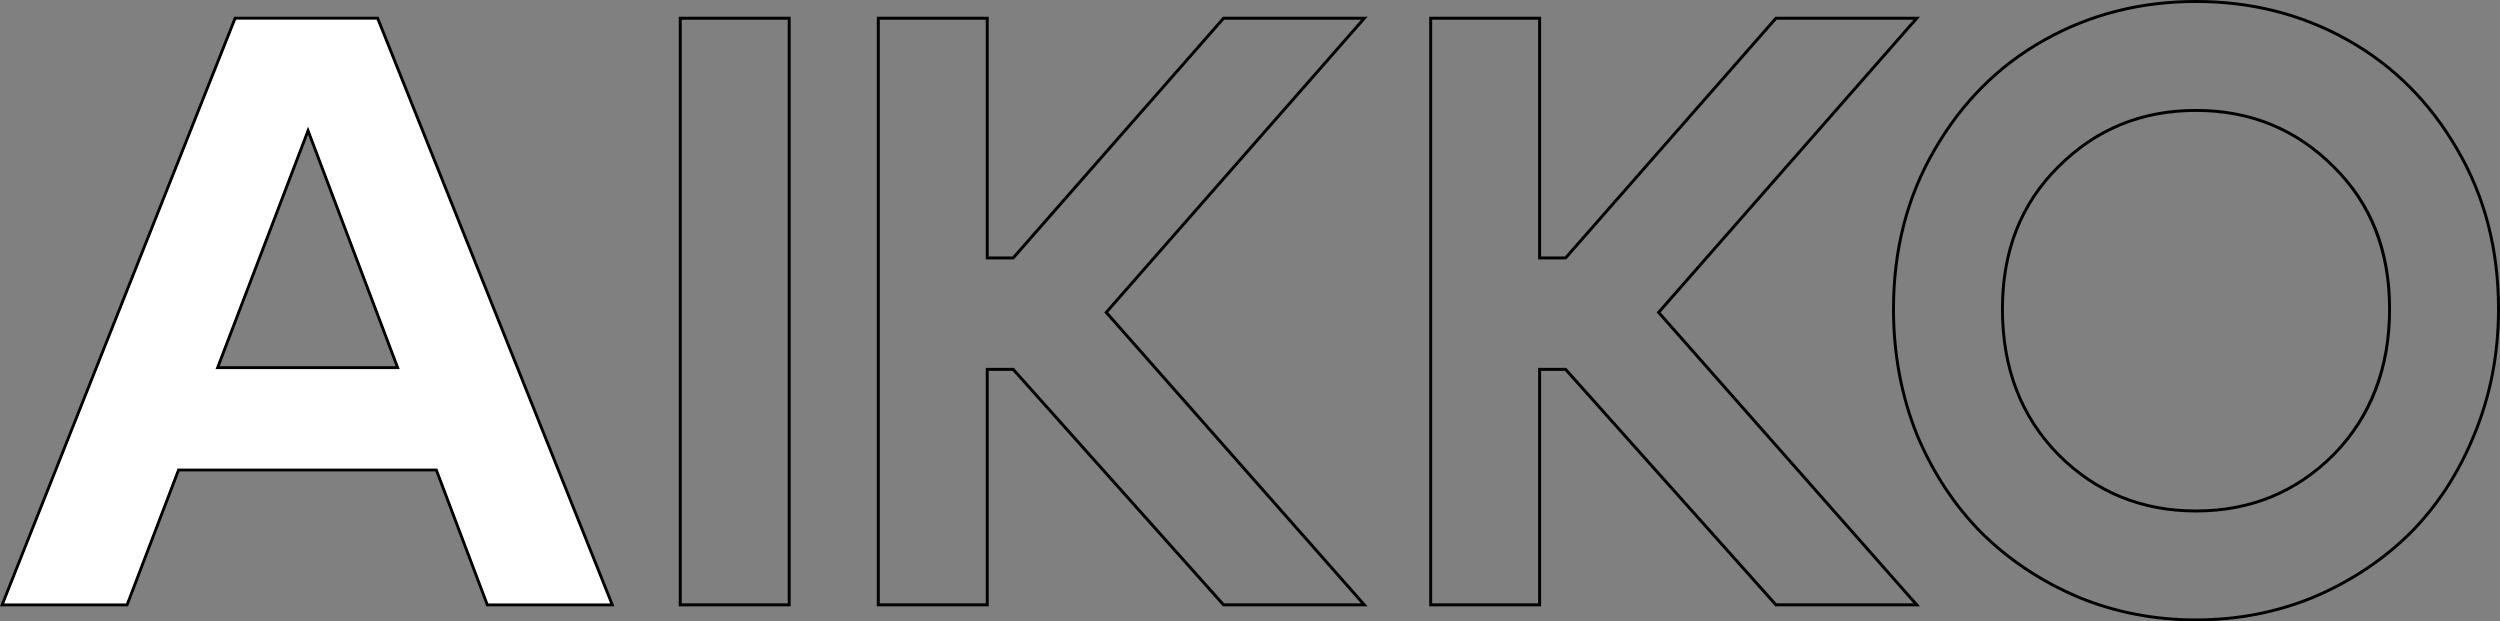 <?xml version="1.0" encoding="UTF-8"?>
<svg id="_Слой_1" data-name="Слой 1" xmlns="http://www.w3.org/2000/svg" xmlns:xlink="http://www.w3.org/1999/xlink" viewBox="0 0 1688.55 419.71">
  <rect x="0" y="0" width="1688.55" height="419.71" fill="#808080" stroke="none"/>
  <defs>
    <style>
      .cls-1 {
        mask: url(#mask);
      }

      .cls-2 {
        fill: #000;
      }

      .cls-2, .cls-3 {
        stroke-width: 0px;
      }

      .cls-3 {
        fill: #fff;
      }
    </style>
    <mask id="mask" x="-.94" y="-.48" width="1690" height="421" maskUnits="userSpaceOnUse">
      <g id="path-1-outside-1_762_20739" data-name="path-1-outside-1 762 20739">
        <rect class="cls-3" x="-.94" y="-.48" width="1690" height="421"/>
        <path class="cls-2" d="M97.13,248.34h221.87v69.05H97.13v-69.05ZM85.81,408.52H1.47L158.82,12.32h96.22l158.48,396.2h-84.33L208.06,88.16l-122.26,320.36ZM533.04,408.52h-73.58V12.32h73.58v396.2ZM593.22,408.52V12.32h73.58v161.88h17.55L826.41,12.32h95.09l-174.33,198.67,174.33,197.53h-95.09l-142.07-159.05h-17.55v159.05h-73.58ZM966.31,408.52V12.32h73.58v161.88h17.55L1199.51,12.32h95.08l-174.32,198.67,174.32,197.53h-95.08l-142.07-159.05h-17.55v159.05h-73.58ZM1352.48,208.72c0,40,12.64,72.83,37.92,98.48,25.28,25.28,56.22,37.92,92.82,37.92s67.54-12.64,92.83-37.92c25.28-25.66,37.92-58.49,37.92-98.48s-12.64-71.32-37.92-96.22c-25.29-25.28-56.23-37.92-92.83-37.92s-67.54,12.64-92.82,37.92c-25.28,24.9-37.92,56.98-37.92,96.22ZM1278.9,208.72c0-40,9.24-75.84,27.73-107.54,18.49-32.07,43.2-56.79,74.15-74.15,30.94-17.36,65.09-26.04,102.44-26.04s71.51,8.68,102.45,26.04c30.94,17.36,55.65,42.07,74.14,74.15,18.49,31.7,27.74,67.54,27.74,107.54,0,30.19-5.47,58.49-16.42,84.9-10.56,26.04-25.09,48.3-43.58,66.79-18.49,18.11-40.18,32.45-65.09,43.02-24.9,10.19-51.32,15.28-79.24,15.28s-54.33-5.09-79.24-15.28c-24.9-10.57-46.6-24.9-65.09-43.02-18.49-18.49-33.2-40.75-44.15-66.79-10.56-26.41-15.84-54.71-15.84-84.9Z"/>
      </g>
    </mask>
  </defs>
  <g class="cls-1">
    <path class="cls-2" d="M1279.9,208.72h-2c0,30.31,5.3,58.74,15.92,85.27l.92-.37.93-.37h0c-10.51-26.3-15.77-54.46-15.77-84.53ZM1295.67,293.25h0s-.93.37-.93.37l-.92.39c10.99,26.15,25.78,48.52,44.37,67.11l.7-.71.71-.71c-18.39-18.39-33.04-40.53-43.93-66.45ZM1404.36,402.5c-24.78-10.51-46.36-24.78-64.76-42.8h-.01l-1.4,1.42c18.59,18.21,40.39,32.62,65.4,43.23l.39-.92.39-.92h-.01ZM1404.37,402.51h-.01s-.38.92-.38.92l-.38.92c25.03,10.24,51.57,15.36,79.62,15.36v-2c-27.8,0-54.07-5.07-78.85-15.2ZM1562.46,403.43l-.38-.93h-.01c-24.78,10.14-51.05,15.21-78.85,15.21v2c28.05,0,54.59-5.12,79.62-15.36l-.38-.92ZM1626.85,359.7c-18.39,18.02-39.97,32.29-64.77,42.8h-.01s.39.93.39.93l.39.92c25.02-10.61,46.82-25.02,65.4-43.23l-1.4-1.42ZM1671.13,293.62l-.92-.37c-10.52,25.92-24.98,48.07-43.36,66.45l1.4,1.42h.01c18.59-18.59,33.19-40.96,43.8-67.11h0s-.93-.39-.93-.39ZM1306.63,101.18l.86.51h.01s-.87-.51-.87-.51ZM1576.75,111.8h-.01c-25.47-25.48-56.66-38.22-93.52-38.22s-68.05,12.74-93.52,38.21h-.01c-25.49,25.12-38.21,57.46-38.21,96.93s12.72,73.32,38.21,99.19c25.47,25.48,56.67,38.22,93.53,38.22s68.06-12.74,93.53-38.22h.01c25.49-25.87,38.21-58.96,38.21-99.19s-12.73-71.81-38.22-96.92ZM1575.33,306.5c-25.09,25.09-55.76,37.63-92.11,37.63s-67.03-12.54-92.11-37.63c-25.08-25.45-37.63-58.01-37.63-97.78s12.55-70.81,37.62-95.51h.01c25.08-25.09,55.77-37.63,92.11-37.63s67.03,12.54,92.12,37.63c25.07,24.7,37.63,56.51,37.63,95.51s-12.56,72.33-37.64,97.78ZM1658.95,101.68h0s.86-.5.86-.5l-.86.5ZM1306.63,101.18l.86.51h.01s-.87-.51-.87-.51ZM1576.75,111.8h-.01c-25.47-25.48-56.66-38.22-93.52-38.22s-68.05,12.74-93.52,38.21h-.01c-25.49,25.12-38.21,57.46-38.21,96.93s12.72,73.32,38.21,99.19c25.47,25.48,56.67,38.22,93.53,38.22s68.06-12.74,93.53-38.22h.01c25.49-25.87,38.21-58.96,38.21-99.19s-12.73-71.81-38.22-96.92ZM1575.33,306.5c-25.09,25.09-55.76,37.63-92.11,37.63s-67.03-12.54-92.11-37.63c-25.08-25.45-37.63-58.01-37.63-97.78s12.55-70.81,37.62-95.51h.01c25.08-25.09,55.77-37.63,92.11-37.63s67.03,12.54,92.12,37.63c25.07,24.7,37.63,56.51,37.63,95.51s-12.56,72.33-37.64,97.78ZM1658.95,101.68h0s.86-.5.86-.5l-.86.5ZM1306.63,101.18l.86.51h.01s-.87-.51-.87-.51ZM1576.75,111.8h-.01c-25.47-25.48-56.66-38.22-93.52-38.22s-68.05,12.74-93.52,38.21h-.01c-25.49,25.12-38.21,57.46-38.21,96.93s12.72,73.32,38.21,99.19c25.47,25.48,56.67,38.22,93.53,38.22s68.06-12.74,93.53-38.22h.01c25.49-25.87,38.21-58.96,38.21-99.19s-12.73-71.81-38.22-96.92ZM1575.33,306.5c-25.09,25.09-55.76,37.63-92.11,37.63s-67.03-12.54-92.11-37.63c-25.08-25.45-37.63-58.01-37.63-97.78s12.55-70.81,37.62-95.51h.01c25.08-25.09,55.77-37.63,92.11-37.63s67.03,12.54,92.12,37.63c25.07,24.7,37.63,56.51,37.63,95.51s-12.56,72.33-37.64,97.78ZM1658.95,101.68h0s.86-.5.86-.5l-.86.5ZM1306.63,101.18l.86.51h.01s-.87-.51-.87-.51ZM1576.75,111.8h-.01c-25.47-25.48-56.66-38.22-93.52-38.22s-68.05,12.74-93.52,38.21h-.01c-25.49,25.12-38.21,57.46-38.21,96.93s12.72,73.32,38.21,99.19c25.47,25.48,56.67,38.22,93.53,38.22s68.06-12.74,93.53-38.22h.01c25.49-25.87,38.21-58.96,38.21-99.19s-12.73-71.81-38.22-96.92ZM1575.33,306.5c-25.09,25.09-55.76,37.63-92.11,37.63s-67.03-12.54-92.11-37.63c-25.08-25.45-37.63-58.01-37.63-97.78s12.55-70.81,37.62-95.51h.01c25.08-25.09,55.77-37.63,92.11-37.63s67.03,12.54,92.12,37.63c25.07,24.7,37.63,56.51,37.63,95.51s-12.56,72.33-37.64,97.78ZM1658.95,101.68h0s.86-.5.86-.5l-.86.5ZM1306.63,101.18l.86.51h.01s-.87-.51-.87-.51ZM1576.75,111.8h-.01c-25.47-25.48-56.66-38.22-93.52-38.22s-68.05,12.74-93.52,38.21h-.01c-25.49,25.12-38.21,57.46-38.21,96.93s12.72,73.32,38.21,99.19c25.47,25.48,56.67,38.22,93.53,38.22s68.06-12.74,93.53-38.22h.01c25.49-25.87,38.21-58.96,38.21-99.19s-12.73-71.81-38.22-96.92ZM1575.33,306.5c-25.09,25.09-55.76,37.63-92.11,37.63s-67.03-12.54-92.11-37.63c-25.08-25.45-37.63-58.01-37.63-97.78s12.55-70.81,37.62-95.51h.01c25.08-25.09,55.77-37.63,92.11-37.63s67.03,12.54,92.12,37.63c25.07,24.7,37.63,56.51,37.63,95.51s-12.56,72.33-37.64,97.78ZM1658.95,101.68h0s.86-.5.86-.5l-.86.5ZM1306.63,101.18l.86.51h.01s-.87-.51-.87-.51ZM1576.75,111.8h-.01c-25.47-25.48-56.66-38.22-93.52-38.22s-68.05,12.74-93.52,38.21h-.01c-25.49,25.12-38.21,57.46-38.21,96.93s12.72,73.32,38.21,99.19c25.47,25.48,56.67,38.22,93.53,38.22s68.06-12.74,93.53-38.22h.01c25.49-25.87,38.21-58.96,38.21-99.19s-12.73-71.81-38.22-96.92ZM1575.33,306.5c-25.09,25.09-55.76,37.63-92.11,37.63s-67.03-12.54-92.11-37.63c-25.08-25.45-37.63-58.01-37.63-97.78s12.55-70.81,37.62-95.51h.01c25.08-25.09,55.77-37.63,92.11-37.63s67.03,12.54,92.12,37.63c25.07,24.7,37.63,56.51,37.63,95.51s-12.56,72.33-37.64,97.78ZM1658.95,101.68h0s.86-.5.86-.5l-.86.5ZM1686.55,208.72c0,30.07-5.45,58.23-16.34,84.52h0s.92.38.92.38l.93.39h0c10.99-26.56,16.49-54.98,16.49-85.29h-2ZM1658.95,101.69l.86-.51-.86.5h0ZM1576.74,111.8c-25.47-25.48-56.66-38.22-93.52-38.22s-68.05,12.74-93.52,38.21h-.01c-25.49,25.12-38.21,57.46-38.21,96.93s12.72,73.32,38.21,99.19c25.47,25.48,56.67,38.22,93.53,38.22s68.06-12.74,93.53-38.22h.01c25.49-25.87,38.21-58.96,38.21-99.19s-12.73-71.81-38.22-96.92h-.01ZM1612.97,208.72c0,39.77-12.56,72.33-37.64,97.78-25.09,25.09-55.76,37.63-92.11,37.63s-67.03-12.54-92.11-37.63c-25.08-25.45-37.63-58.01-37.63-97.78s12.55-70.81,37.62-95.51h.01c25.08-25.09,55.77-37.63,92.11-37.63s67.03,12.54,92.12,37.63c25.07,24.7,37.63,56.51,37.63,95.51ZM1307.49,101.69h.01s-.87-.51-.87-.51l.86.51ZM1658.95,101.68h0s.86-.5.86-.5l-.86.5ZM1576.75,111.8h-.01c-25.47-25.48-56.66-38.22-93.52-38.22s-68.05,12.74-93.52,38.21h-.01c-25.49,25.12-38.21,57.46-38.21,96.93s12.72,73.32,38.21,99.19c25.47,25.48,56.67,38.22,93.53,38.22s68.06-12.74,93.53-38.22h.01c25.49-25.87,38.21-58.96,38.21-99.19s-12.73-71.81-38.22-96.92ZM1575.33,306.5c-25.09,25.09-55.76,37.63-92.11,37.63s-67.03-12.54-92.11-37.63c-25.08-25.45-37.63-58.01-37.63-97.78s12.55-70.81,37.62-95.51h.01c25.08-25.09,55.77-37.63,92.11-37.63s67.03,12.54,92.12,37.63c25.07,24.7,37.63,56.51,37.63,95.51s-12.56,72.33-37.64,97.78ZM1306.63,101.18l.86.51h.01s-.87-.51-.87-.51ZM1658.95,101.68h0s.86-.5.86-.5l-.86.5ZM1576.75,111.8h-.01c-25.47-25.48-56.66-38.22-93.52-38.22s-68.05,12.74-93.52,38.21h-.01c-25.49,25.12-38.21,57.46-38.21,96.93s12.72,73.32,38.21,99.19c25.47,25.48,56.67,38.22,93.53,38.22s68.06-12.74,93.53-38.22h.01c25.49-25.87,38.21-58.96,38.21-99.19s-12.73-71.81-38.22-96.92ZM1575.33,306.5c-25.09,25.09-55.76,37.63-92.11,37.63s-67.03-12.54-92.11-37.63c-25.08-25.45-37.63-58.01-37.63-97.78s12.55-70.81,37.62-95.51h.01c25.08-25.09,55.77-37.63,92.11-37.63s67.03,12.54,92.12,37.63c25.07,24.7,37.63,56.51,37.63,95.51s-12.56,72.33-37.64,97.78ZM1306.63,101.18l.86.51h.01s-.87-.51-.87-.51ZM1658.95,101.68h0s.86-.5.86-.5l-.86.5ZM1576.75,111.8h-.01c-25.47-25.48-56.66-38.22-93.52-38.22s-68.05,12.74-93.52,38.21h-.01c-25.49,25.12-38.21,57.46-38.21,96.93s12.72,73.32,38.21,99.19c25.47,25.48,56.67,38.22,93.53,38.22s68.06-12.74,93.53-38.22h.01c25.49-25.87,38.21-58.96,38.21-99.19s-12.73-71.81-38.22-96.92ZM1575.33,306.5c-25.09,25.09-55.76,37.63-92.11,37.63s-67.03-12.54-92.11-37.63c-25.08-25.45-37.63-58.01-37.63-97.78s12.55-70.81,37.62-95.51h.01c25.08-25.09,55.77-37.63,92.11-37.63s67.03,12.54,92.12,37.63c25.07,24.7,37.63,56.51,37.63,95.51s-12.56,72.33-37.64,97.78ZM1306.63,101.18l.86.51h.01s-.87-.51-.87-.51ZM1658.95,101.68h0s.86-.5.86-.5l-.86.5ZM1576.75,111.8h-.01c-25.47-25.48-56.66-38.22-93.52-38.22s-68.05,12.74-93.52,38.21h-.01c-25.49,25.12-38.21,57.46-38.21,96.93s12.72,73.32,38.21,99.19c25.47,25.48,56.67,38.22,93.53,38.22s68.06-12.74,93.53-38.22h.01c25.49-25.87,38.21-58.96,38.21-99.19s-12.73-71.81-38.22-96.92ZM1575.33,306.5c-25.09,25.09-55.76,37.63-92.11,37.63s-67.03-12.54-92.11-37.63c-25.08-25.45-37.63-58.01-37.63-97.78s12.55-70.81,37.62-95.51h.01c25.08-25.09,55.77-37.63,92.11-37.63s67.03,12.54,92.12,37.63c25.07,24.7,37.63,56.51,37.63,95.51s-12.56,72.33-37.64,97.78ZM1306.63,101.18l.86.51h.01s-.87-.51-.87-.51ZM1658.95,101.68h0s.86-.5.86-.5l-.86.5ZM1576.75,111.8h-.01c-25.47-25.48-56.66-38.22-93.52-38.22s-68.05,12.74-93.52,38.21h-.01c-25.49,25.12-38.21,57.46-38.21,96.93s12.72,73.32,38.21,99.19c25.47,25.48,56.67,38.22,93.53,38.22s68.06-12.74,93.53-38.22h.01c25.49-25.87,38.21-58.96,38.21-99.19s-12.73-71.81-38.22-96.92ZM1575.33,306.5c-25.09,25.09-55.76,37.63-92.11,37.63s-67.03-12.54-92.11-37.63c-25.08-25.45-37.63-58.01-37.63-97.78s12.55-70.81,37.62-95.51h.01c25.08-25.09,55.77-37.63,92.11-37.63s67.03,12.54,92.12,37.63c25.07,24.7,37.63,56.51,37.63,95.51s-12.56,72.33-37.64,97.78ZM1306.63,101.18l.86.51h.01s-.87-.51-.87-.51ZM1658.95,101.68h0s.86-.5.86-.5l-.86.5ZM1576.75,111.8h-.01c-25.47-25.48-56.66-38.22-93.52-38.22s-68.05,12.74-93.52,38.21h-.01c-25.49,25.12-38.21,57.46-38.21,96.93s12.72,73.32,38.21,99.19c25.47,25.48,56.67,38.22,93.53,38.22s68.06-12.74,93.53-38.22h.01c25.49-25.87,38.21-58.96,38.21-99.19s-12.73-71.81-38.22-96.92ZM1575.33,306.5c-25.09,25.09-55.76,37.63-92.11,37.63s-67.03-12.54-92.11-37.63c-25.08-25.45-37.63-58.01-37.63-97.78s12.55-70.81,37.62-95.51h.01c25.08-25.09,55.77-37.63,92.11-37.63s67.03,12.54,92.12,37.63c25.07,24.7,37.63,56.51,37.63,95.51s-12.56,72.33-37.64,97.78ZM1306.63,101.18l.86.51h.01s-.87-.51-.87-.51ZM1660.68,100.68l-.87.5-.86.51c18.39,31.53,27.6,67.2,27.6,107.03h2c0-40.16-9.29-76.18-27.87-108.04ZM1586.16,26.16l-.49.88-.49.87c30.78,17.26,55.36,41.85,73.77,73.77l.86-.5.87-.5c-18.57-32.22-43.42-57.07-74.52-74.52ZM1483.22,0v2c37.2,0,71.18,8.64,101.96,25.91l.49-.87.49-.88c-31.1-17.44-65.42-26.16-102.94-26.16ZM1380.29,26.16l.49.88.49.87c30.78-17.27,64.76-25.91,101.95-25.91V0c-37.52,0-71.83,8.72-102.93,26.16ZM1380.78,27.04l-.49-.88c-31.11,17.45-55.95,42.3-74.53,74.52h.01l.86.5.87.5c18.4-31.92,42.99-56.51,73.77-73.77l-.49-.87ZM1306.63,101.18l-.86-.5c-18.59,31.86-27.87,67.88-27.87,108.04h2c0-39.83,9.2-75.5,27.59-107.03l-.86-.51ZM1390.4,112.5l-.7-.71h-.01c-25.49,25.12-38.21,57.46-38.21,96.93h2c0-39,12.55-70.81,37.62-95.51l-.7-.71ZM1389.7,111.79h-.01s.71.71.71.71l.7.71h.01c25.08-25.09,55.77-37.63,92.11-37.63v-2c-36.86,0-68.05,12.74-93.52,38.21ZM1576.74,111.8c-25.47-25.48-56.66-38.22-93.52-38.22v2c36.35,0,67.03,12.54,92.12,37.63l1.41-1.41h-.01ZM1576.75,111.8h-.01l-.69.7-.71.71c25.07,24.7,37.63,56.51,37.63,95.51h2c0-39.47-12.73-71.81-38.22-96.92ZM1612.97,208.72c0,39.77-12.56,72.33-37.64,97.78l.72.71.7.7h.01c25.49-25.87,38.21-58.96,38.21-99.19h-2ZM1576.05,307.21l-.72-.71c-25.09,25.09-55.76,37.63-92.11,37.63v2c36.86,0,68.06-12.74,93.53-38.22l-.7-.7ZM1391.11,306.5l-.71.71-.71.7c25.47,25.48,56.67,38.22,93.53,38.22v-2c-36.34,0-67.03-12.54-92.11-37.63ZM1353.48,208.72h-2c0,40.23,12.72,73.32,38.21,99.19l.71-.7.71-.71c-25.08-25.45-37.63-58.01-37.63-97.78ZM1293.82,293.99v.02l.92-.39-.92.37ZM1403.59,404.35h.01l.38-.92-.39.92ZM1562.46,403.43l.38.92h.01l-.39-.92ZM1670.21,293.24h0s.92.38.92.38l-.92-.38ZM1658.95,101.68h0s.86-.5.86-.5l-.86.5ZM1306.63,101.18l.86.51h.01s-.87-.51-.87-.51ZM966.31,407.52v2h73.58v-2h-73.58ZM1038.89,249.47v159.05h2v-159.05h-2ZM1039.89,248.47v2h17.55v-2h-17.55ZM1199.96,407.52l-141.77-158.71-.75.66-.75.67.29.33,141.78,158.72.75-.67.74-.67-.29-.33ZM1199.51,407.52v2h95.08v-2h-95.08ZM1038.89,174.2v1h1v-1h-1ZM1038.89,248.47v1h1v-1h-1ZM1057.89,248.47h-.45v1l.75-.66-.3-.34ZM1057.44,174.2v1h.45l.3-.34-.75-.66ZM1038.89,174.2v1h1v-1h-1ZM1038.89,248.47v1h1v-1h-1ZM1057.89,248.47h-.45v1l.75-.66-.3-.34ZM1057.44,174.2v1h.45l.3-.34-.75-.66ZM1038.89,174.2v1h1v-1h-1ZM1038.89,248.47v1h1v-1h-1ZM1057.89,248.47h-.45v1l.75-.66-.3-.34ZM1057.44,174.2v1h.45l.3-.34-.75-.66ZM1038.89,174.2v1h1v-1h-1ZM1038.89,248.47v1h1v-1h-1ZM1057.89,248.47h-.45v1l.75-.66-.3-.34ZM1057.44,174.2v1h.45l.3-.34-.75-.66ZM1038.89,174.2v1h1v-1h-1ZM1038.89,248.47v1h1v-1h-1ZM1057.89,248.47h-.45v1l.75-.66-.3-.34ZM1057.44,174.2v1h.45l.3-.34-.75-.66ZM1038.89,174.2v1h1v-1h-1ZM1038.89,248.47v1h1v-1h-1ZM1057.89,248.47h-.45v1l.75-.66-.3-.34ZM1057.44,174.2v1h.45l.3-.34-.75-.66ZM1121.61,210.98l-.59-.66-.75.67-.76-.66-.58.66.59.66,172.86,195.87,1.46,1.66.75-.66.75-.66-173.73-196.88ZM1057.44,175.2h.45l.3-.34-.75-.66v1ZM1057.44,248.47v1l.75-.66-.3-.34h-.45ZM1038.89,249.47h1v-1h-1v1ZM1038.89,175.2h1v-1h-1v1ZM1057.44,174.2v1h.45l.3-.34-.75-.66ZM1057.89,248.47h-.45v1l.75-.66-.3-.34ZM1038.89,248.47v1h1v-1h-1ZM1038.89,174.2v1h1v-1h-1ZM1057.44,174.2v1h.45l.3-.34-.75-.66ZM1057.89,248.47h-.45v1l.75-.66-.3-.34ZM1038.89,248.47v1h1v-1h-1ZM1038.89,174.2v1h1v-1h-1ZM1057.44,174.2v1h.45l.3-.34-.75-.66ZM1057.89,248.47h-.45v1l.75-.66-.3-.34ZM1038.89,248.47v1h1v-1h-1ZM1038.89,174.2v1h1v-1h-1ZM1057.44,174.2v1h.45l.3-.34-.75-.66ZM1057.89,248.47h-.45v1l.75-.66-.3-.34ZM1038.89,248.47v1h1v-1h-1ZM1038.89,174.2v1h1v-1h-1ZM1057.44,174.2v1h.45l.3-.34-.75-.66ZM1057.89,248.47h-.45v1l.75-.66-.3-.34ZM1038.89,248.47v1h1v-1h-1ZM1038.89,174.2v1h1v-1h-1ZM1057.44,174.2v1h.45l.3-.34-.75-.66ZM1057.89,248.47h-.45v1l.75-.66-.3-.34ZM1038.89,248.47v1h1v-1h-1ZM1038.89,174.2v1h1v-1h-1ZM1294.59,12.32l-.75-.66-1.46,1.66-172.87,197.01.76.66.75.66.59-.67L1295.35,12.98l-.76-.66ZM1199.51,11.32v2h95.08v-2h-95.08ZM1199.51,12.32l-.76-.66-141.76,161.54-.3.34.75.66.75.66L1199.96,13.32l.3-.34-.75-.66ZM1039.89,173.2v2h17.55v-2h-17.55ZM1038.89,12.32v161.88h2V12.32h-2ZM966.31,11.32v2h73.58v-2h-73.58ZM965.31,12.32v396.2h2V12.32h-2ZM1039.89,408.52v1h1v-1h-1ZM1038.89,248.47v1h1v-1h-1ZM1057.89,248.47h-.45v1l.75-.66-.3-.34ZM1198.76,409.19l.3.33h.45v-1l-.75.67ZM1295.34,407.86l-.75.66v1h2.22l-1.47-1.66ZM1119.51,210.33l-.58.66.59.66.75-.66-.76-.66ZM1294.59,11.32v1l.76.66,1.45-1.66h-2.21ZM1199.05,11.32l-.3.34.76.66v-1h-.46ZM1057.44,174.2v1h.45l.3-.34-.75-.66ZM1038.89,174.2v1h1v-1h-1ZM1039.89,11.32v1h1v-1h-1ZM965.31,11.32v1h1v-1h-1ZM965.31,408.52v1h1v-1h-1ZM593.22,407.52v2h73.58v-2h-73.58ZM665.8,249.47v159.05h2v-159.05h-2ZM666.8,248.47v2h17.54v-2h-17.54ZM826.87,407.52l-141.78-158.71-.75.66-.74.67.29.33,141.77,158.72.75-.67.75-.67-.29-.33ZM826.41,407.52v2h95.09v-2h-95.09ZM748.51,210.98l-.59-.66-.75.67-.75.66,172.86,195.87,1.47,1.66.75-.66.75-.66-173.74-196.88ZM921.5,12.32l-.75-.66-1.46,1.66-172.87,197.01.75.66.75.66.59-.67L922.25,12.98l-.75-.66ZM665.8,174.2v1h1v-1h-1ZM665.8,248.47v1h1v-1h-1ZM684.79,248.47h-.45v1l.75-.66-.3-.34ZM684.34,174.2v1h.46l.3-.34-.76-.66ZM746.42,210.33l-.58.66.58.66.75-.66-.75-.66ZM665.8,174.2v1h1v-1h-1ZM665.8,248.47v1h1v-1h-1ZM684.79,248.47h-.45v1l.75-.66-.3-.34ZM684.34,174.2v1h.46l.3-.34-.76-.66ZM746.42,210.33l-.58.66.58.66.75-.66-.75-.66ZM665.8,174.2v1h1v-1h-1ZM665.8,248.47v1h1v-1h-1ZM684.79,248.47h-.45v1l.75-.66-.3-.34ZM684.34,174.2v1h.46l.3-.34-.76-.66ZM746.42,210.33l-.58.66.58.66.75-.66-.75-.66ZM665.8,174.2v1h1v-1h-1ZM665.8,248.47v1h1v-1h-1ZM684.79,248.47h-.45v1l.75-.66-.3-.34ZM684.34,174.2v1h.46l.3-.34-.76-.66ZM746.42,210.33l-.58.66.58.66.75-.66-.75-.66ZM665.8,174.2v1h1v-1h-1ZM665.8,248.47v1h1v-1h-1ZM684.79,248.47h-.45v1l.75-.66-.3-.34ZM684.34,174.2v1h.46l.3-.34-.76-.66ZM746.42,210.33l-.58.66.58.66.75-.66-.75-.66ZM665.8,174.2v1h1v-1h-1ZM665.8,248.47v1h1v-1h-1ZM684.79,248.47h-.45v1l.75-.66-.3-.34ZM684.34,174.2v1h.46l.3-.34-.76-.66ZM746.42,210.33l-.58.66.58.66.75-.66-.75-.66ZM826.41,11.32v2h95.09v-2h-95.09ZM745.84,210.99l.58.66.75-.66-.75-.66-.58.66ZM684.34,175.2h.46l.3-.34-.76-.66v1ZM684.34,248.47v1l.75-.66-.3-.34h-.45ZM665.8,249.47h1v-1h-1v1ZM665.8,175.2h1v-1h-1v1ZM746.42,210.33l-.58.66.58.66.75-.66-.75-.66ZM684.34,174.2v1h.46l.3-.34-.76-.66ZM684.79,248.47h-.45v1l.75-.66-.3-.34ZM665.8,248.47v1h1v-1h-1ZM665.8,174.2v1h1v-1h-1ZM746.42,210.33l-.58.66.58.66.75-.66-.75-.66ZM684.34,174.2v1h.46l.3-.34-.76-.66ZM684.79,248.47h-.45v1l.75-.66-.3-.34ZM665.8,248.47v1h1v-1h-1ZM665.8,174.2v1h1v-1h-1ZM746.42,210.33l-.58.66.58.66.75-.66-.75-.66ZM684.34,174.2v1h.46l.3-.34-.76-.66ZM684.79,248.47h-.45v1l.75-.66-.3-.34ZM665.8,248.47v1h1v-1h-1ZM665.8,174.2v1h1v-1h-1ZM746.42,210.33l-.58.66.58.66.75-.66-.75-.66ZM684.34,174.2v1h.46l.3-.34-.76-.66ZM684.79,248.47h-.45v1l.75-.66-.3-.34ZM665.8,248.47v1h1v-1h-1ZM665.8,174.2v1h1v-1h-1ZM746.42,210.33l-.58.66.58.66.75-.66-.75-.66ZM684.34,174.2v1h.46l.3-.34-.76-.66ZM684.79,248.47h-.45v1l.75-.66-.3-.34ZM665.8,248.47v1h1v-1h-1ZM665.8,174.2v1h1v-1h-1ZM746.42,210.33l-.58.66.58.66.75-.66-.75-.66ZM684.34,174.2v1h.46l.3-.34-.76-.66ZM684.79,248.47h-.45v1l.75-.66-.3-.34ZM665.8,248.47v1h1v-1h-1ZM665.8,174.2v1h1v-1h-1ZM826.41,12.32l-.75-.66-141.77,161.54-.3.34.75.66.76.66L826.86,13.32l.3-.34-.75-.66ZM666.8,173.2v2h17.54v-2h-17.54ZM665.8,12.32v161.88h2V12.32h-2ZM593.22,11.32v2h73.58v-2h-73.58ZM592.22,12.32v396.2h2V12.32h-2ZM666.8,408.52v1h1v-1h-1ZM665.8,248.47v1h1v-1h-1ZM684.79,248.47h-.45v1l.75-.66-.3-.34ZM825.66,409.19l.3.33h.45v-1l-.75.67ZM922.25,407.86l-.75.66v1h2.21l-1.46-1.66ZM746.42,210.33l-.58.66.58.66.75-.66-.75-.66ZM921.5,11.32v1l.75.66,1.46-1.66h-2.21ZM825.96,11.32l-.3.34.75.66v-1h-.45ZM684.34,174.2v1h.46l.3-.34-.76-.66ZM665.8,174.2v1h1v-1h-1ZM666.8,11.32v1h1v-1h-1ZM592.22,11.32v1h1v-1h-1ZM592.22,408.52v1h1v-1h-1ZM532.04,12.32v396.2h2V12.32h-2ZM459.46,11.32v2h73.58v-2h-73.58ZM458.46,12.32v396.2h2V12.32h-2ZM459.46,407.52v2h73.58v-2h-73.58ZM533.04,11.32v1h1v-1h-1ZM458.46,11.32v1h1v-1h-1ZM458.46,408.52v1h1v-1h-1ZM533.04,408.52v1h1v-1h-1ZM208.06,88.16l-.93-.35-60.88,159.53-.77,2h2.15l.76-2,59.67-156.36.94-2.46-.94-.36ZM119.89,316.39l-.76,2-34.02,89.13-.24.64.94.36.93.36,34.53-90.49.77-2h-2.15ZM329.87,407.52l-33.69-89.13-.76-2h-2.14l.76,2,34.21,90.48.94-.35.93-.35-.25-.65ZM269.31,247.34l-60.31-159.53-.94.35-.93.36.93,2.46,59.12,156.36.75,2h2.14l-.76-2ZM329.19,407.52v2h84.33v-2h-84.33ZM269.31,247.34l-60.31-159.53-.93-2.46-.94,2.46-60.88,159.53-.77,2h124.59l-.76-2ZM148.39,247.34l59.67-156.36,59.12,156.36h-118.79ZM269.31,247.34l-60.31-159.53-.93-2.46-.94,2.46-60.88,159.53-.77,2h124.59l-.76-2ZM148.39,247.34l59.67-156.36,59.12,156.36h-118.79ZM269.31,247.34l-60.31-159.53-.93-2.46-.94,2.46-60.88,159.53-.77,2h124.59l-.76-2ZM148.39,247.34l59.67-156.36,59.12,156.36h-118.79ZM269.31,247.34l-60.31-159.53-.93-2.46-.94,2.46-60.88,159.53-.77,2h124.59l-.76-2ZM148.39,247.34l59.67-156.36,59.12,156.36h-118.79ZM269.31,247.34l-60.31-159.53-.93-2.46-.94,2.46-60.88,159.53-.77,2h124.59l-.76-2ZM148.39,247.34l59.67-156.36,59.12,156.36h-118.79ZM269.31,247.34l-60.31-159.53-.93-2.46-.94,2.46-60.88,159.53-.77,2h124.59l-.76-2ZM148.39,247.34l59.67-156.36,59.12,156.36h-118.79ZM255.97,11.95l-.93.37-.93.37.25.63,157.68,394.2.55,1.37,1.86-.74L255.97,11.95ZM209,87.81l-.93-2.46-.94,2.46-60.88,159.53-.77,2h124.59l-.76-2-60.31-159.53ZM148.39,247.34l59.67-156.36,59.12,156.36h-118.79ZM269.31,247.34l-60.31-159.53-.93-2.46-.94,2.46-60.88,159.53-.77,2h124.59l-.76-2ZM148.39,247.34l59.67-156.36,59.12,156.36h-118.79ZM269.31,247.34l-60.31-159.53-.93-2.46-.94,2.46-60.88,159.53-.77,2h124.59l-.76-2ZM148.39,247.34l59.67-156.36,59.12,156.36h-118.79ZM269.31,247.34l-60.31-159.53-.93-2.46-.94,2.46-60.88,159.53-.77,2h124.59l-.76-2ZM148.39,247.34l59.67-156.36,59.12,156.36h-118.79ZM269.31,247.34l-60.31-159.53-.93-2.46-.94,2.46-60.88,159.53-.77,2h124.59l-.76-2ZM148.39,247.34l59.67-156.36,59.12,156.36h-118.79ZM269.31,247.34l-60.31-159.53-.93-2.46-.94,2.46-60.88,159.53-.77,2h124.59l-.76-2ZM148.39,247.34l59.67-156.36,59.12,156.36h-118.79ZM269.31,247.34l-60.31-159.53-.93-2.46-.94,2.46-60.88,159.53-.77,2h2.15l.76-2,59.67-156.36,59.12,156.36.75,2h2.14l-.76-2ZM158.82,11.32v2h96.22v-2h-96.22ZM158.82,12.32l-.93-.37L.54,408.15l.93.37.93.37.54-1.37L159.5,13.32l.25-.63-.93-.37ZM1.47,407.52v2h84.34v-2H1.47ZM295.42,316.39H119.89l-.76,2h177.05l-.76-2ZM267.18,247.34h-118.79l-.76,2h120.3l-.75-2ZM269.31,247.34h-123.06l-.77,2h124.59l-.76-2ZM208.07,85.35l-.94,2.46.93.35.94-.35-.93-2.46ZM328.25,408.87l.25.65h.69v-1l-.94.35ZM414.45,408.15l-.93.37v1h1.48l-.55-1.37ZM255.72,11.32h-.68v1l.93-.37-.25-.63ZM158.14,11.32l-.25.63.93.37v-1h-.68ZM.54,408.15l-.54,1.37h1.47v-1l-.93-.37ZM85.81,408.52v1h.69l.24-.64-.93-.36Z"/>
  </g>
  <path class="cls-3" d="M254.36,13.32h-94.86L2.94,407.52h82.17l34.02-89.13.76-2h175.53l.76,2,33.69,89.13h82.17L254.36,13.32ZM145.48,249.34l.77-2,60.88-159.53.94-2.46.93,2.46,60.31,159.53.76,2h-124.59Z"/>
</svg>